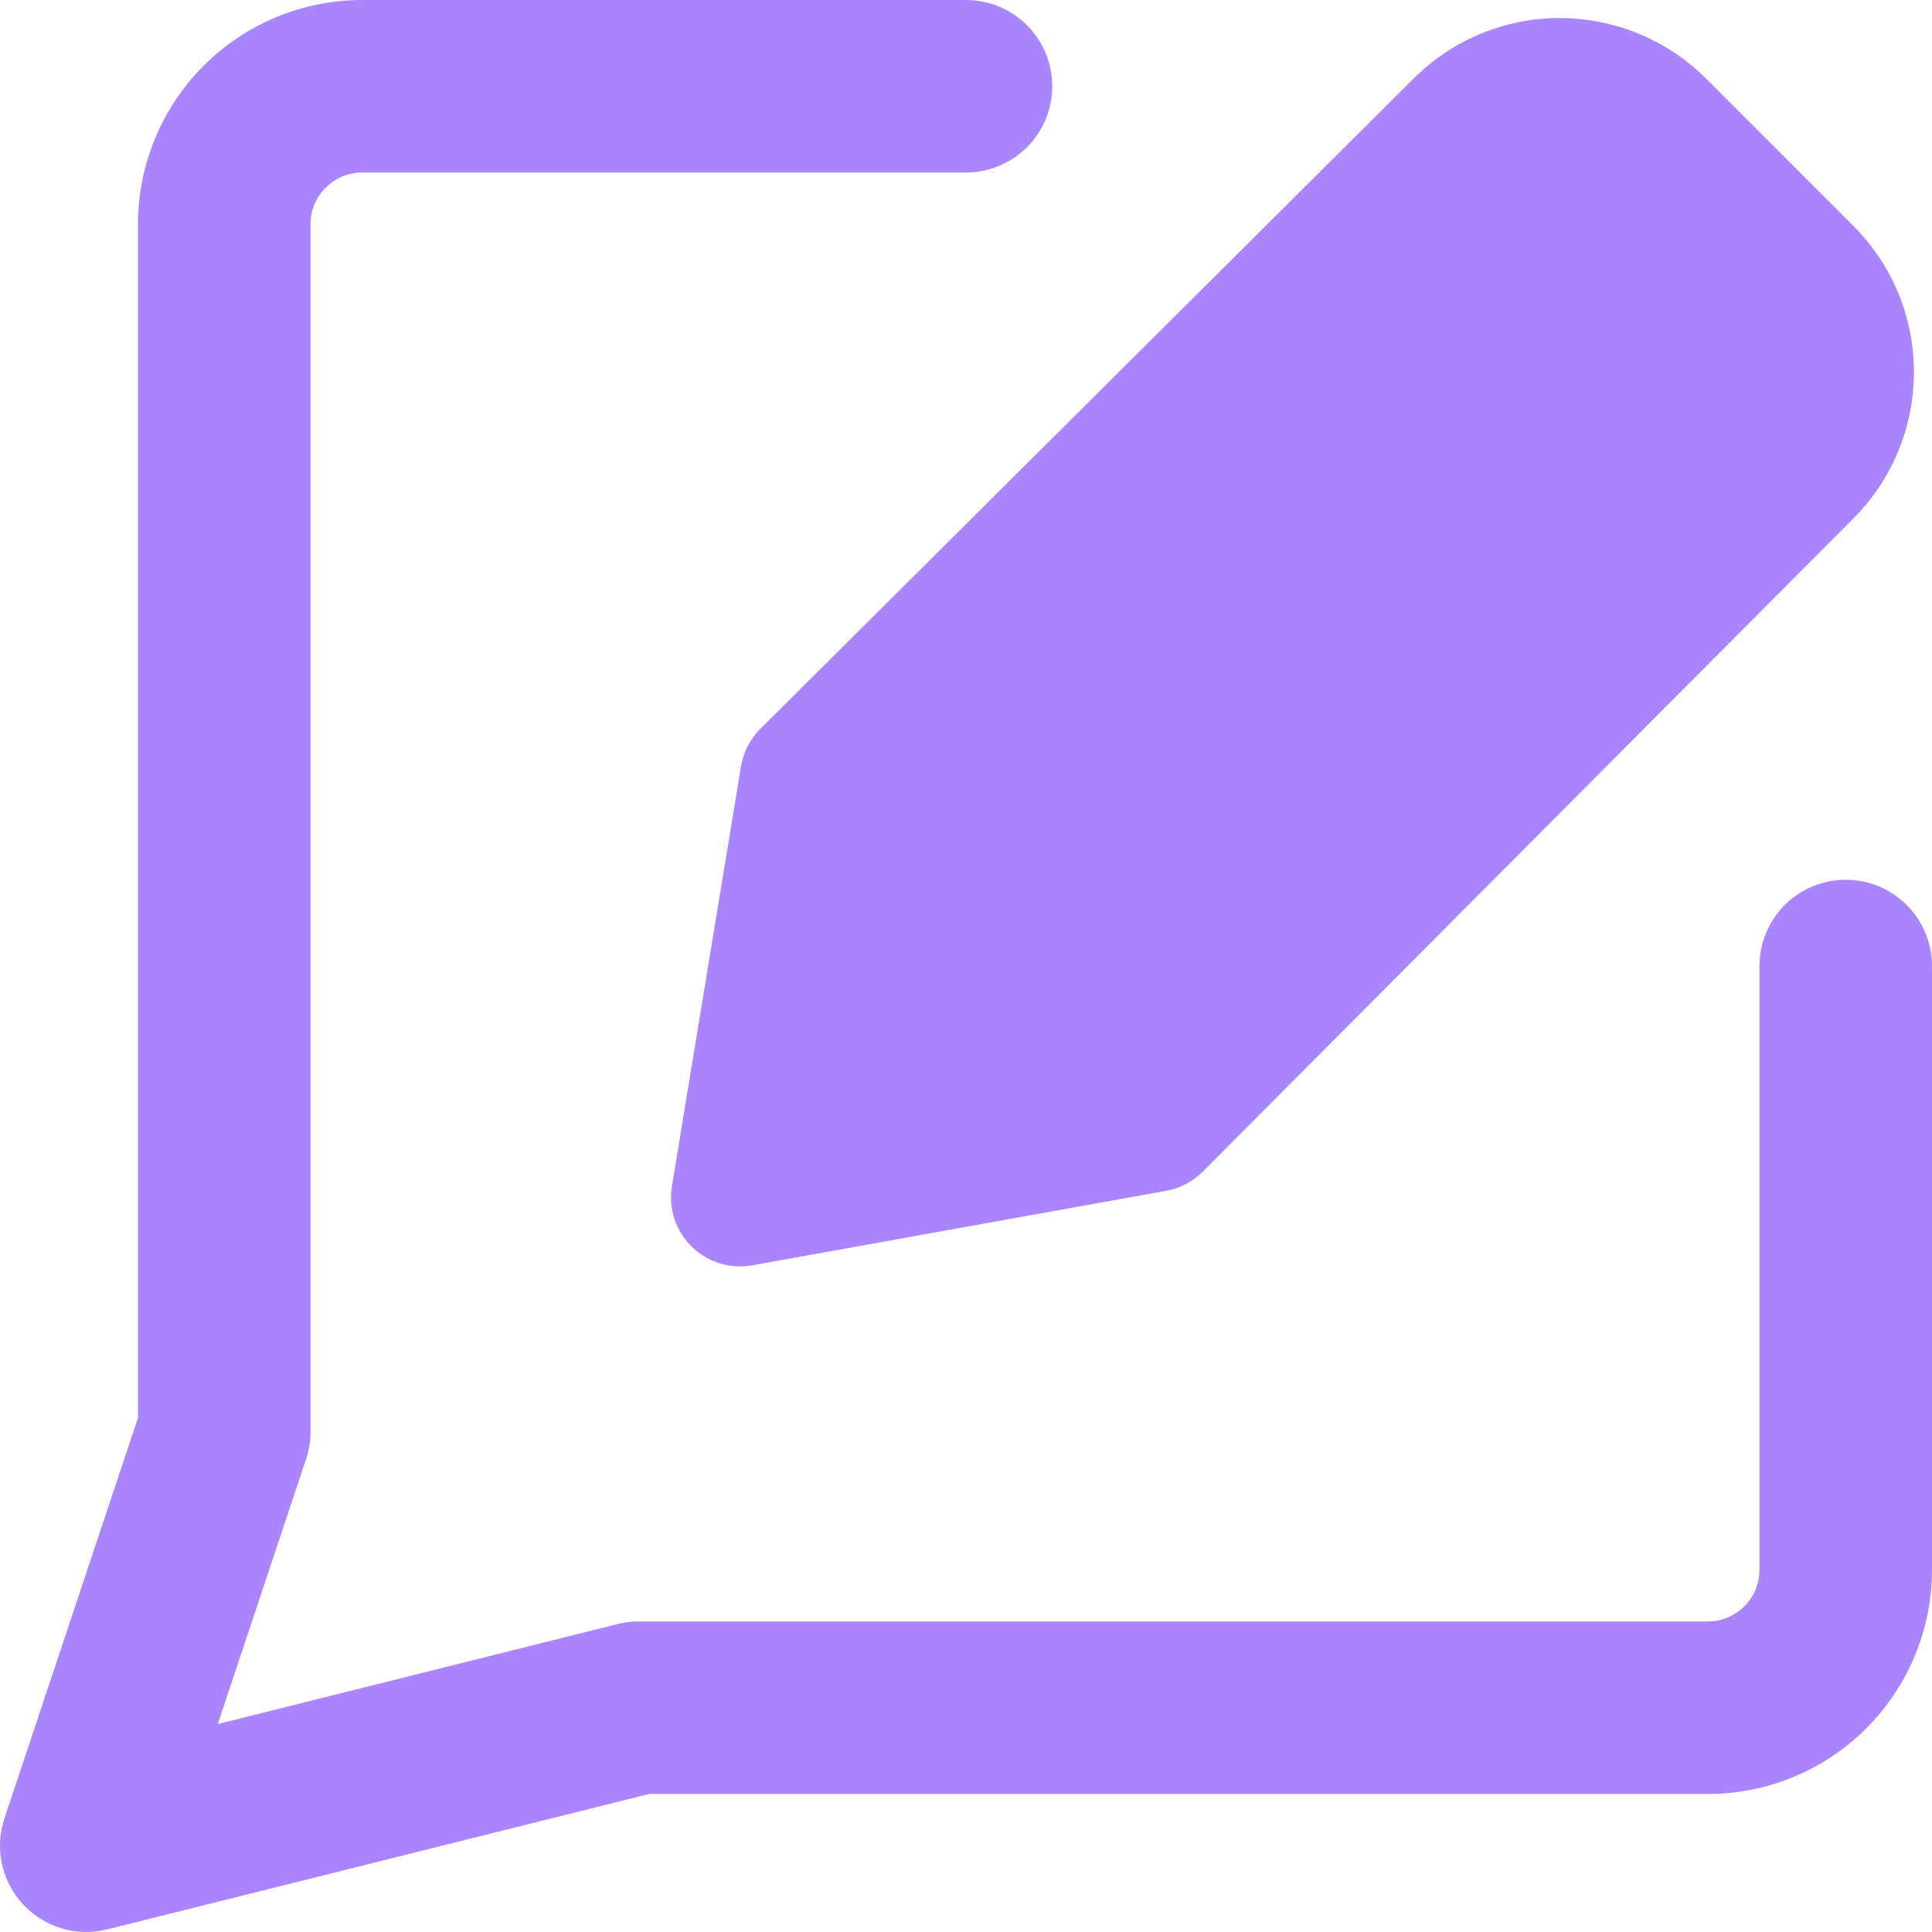 <svg width="14" height="14" viewBox="0 0 14 14" fill="none" xmlns="http://www.w3.org/2000/svg">
<g clip-path="url(#clip0_340_2)">
<path fill-rule="evenodd" clip-rule="evenodd" d="M2.36 1.36C2.43 1.29 2.526 1.25 2.625 1.25H7C7.166 1.25 7.325 1.184 7.442 1.067C7.559 0.95 7.625 0.791 7.625 0.625C7.625 0.459 7.559 0.3 7.442 0.183C7.325 0.066 7.166 0 7 0L2.625 0C2.194 0 1.781 0.171 1.476 0.476C1.171 0.781 1 1.194 1 1.625V10.274L0.032 13.177C-0.003 13.283 -0.01 13.397 0.014 13.507C0.038 13.616 0.09 13.717 0.167 13.8C0.243 13.882 0.34 13.942 0.447 13.974C0.554 14.006 0.668 14.008 0.777 13.981L4.702 13H12.375C12.588 13 12.8 12.958 12.997 12.876C13.194 12.795 13.373 12.675 13.524 12.524C13.675 12.373 13.795 12.194 13.876 11.997C13.958 11.8 14 11.588 14 11.375V7C14 6.834 13.934 6.675 13.817 6.558C13.7 6.441 13.541 6.375 13.375 6.375C13.209 6.375 13.05 6.441 12.933 6.558C12.816 6.675 12.75 6.834 12.75 7V11.375C12.75 11.475 12.711 11.57 12.64 11.64C12.57 11.71 12.475 11.75 12.375 11.75H4.625C4.574 11.75 4.523 11.756 4.473 11.769L1.578 12.493L2.218 10.573C2.24 10.509 2.251 10.442 2.25 10.375V1.625C2.25 1.525 2.29 1.43 2.36 1.36ZM10.726 0.246C11.001 0.131 11.304 0.101 11.597 0.16C11.889 0.218 12.157 0.362 12.367 0.574H12.368L13.425 1.632C13.566 1.771 13.678 1.937 13.754 2.12C13.83 2.303 13.869 2.499 13.869 2.696C13.869 2.894 13.83 3.09 13.754 3.273C13.678 3.456 13.567 3.622 13.426 3.761L8.716 8.49C8.644 8.562 8.552 8.611 8.451 8.629L5.451 9.169C5.372 9.183 5.291 9.178 5.215 9.155C5.138 9.131 5.069 9.089 5.012 9.033C4.955 8.977 4.912 8.908 4.887 8.832C4.862 8.756 4.856 8.675 4.869 8.596L5.369 5.556C5.386 5.452 5.435 5.356 5.509 5.282L10.24 0.573C10.379 0.433 10.544 0.322 10.726 0.246Z" fill="#A985FF"/>
</g>
<defs>
<clipPath id="clip0_340_2">
<rect width="14" height="14" fill="white"/>
</clipPath>
</defs>
</svg>
